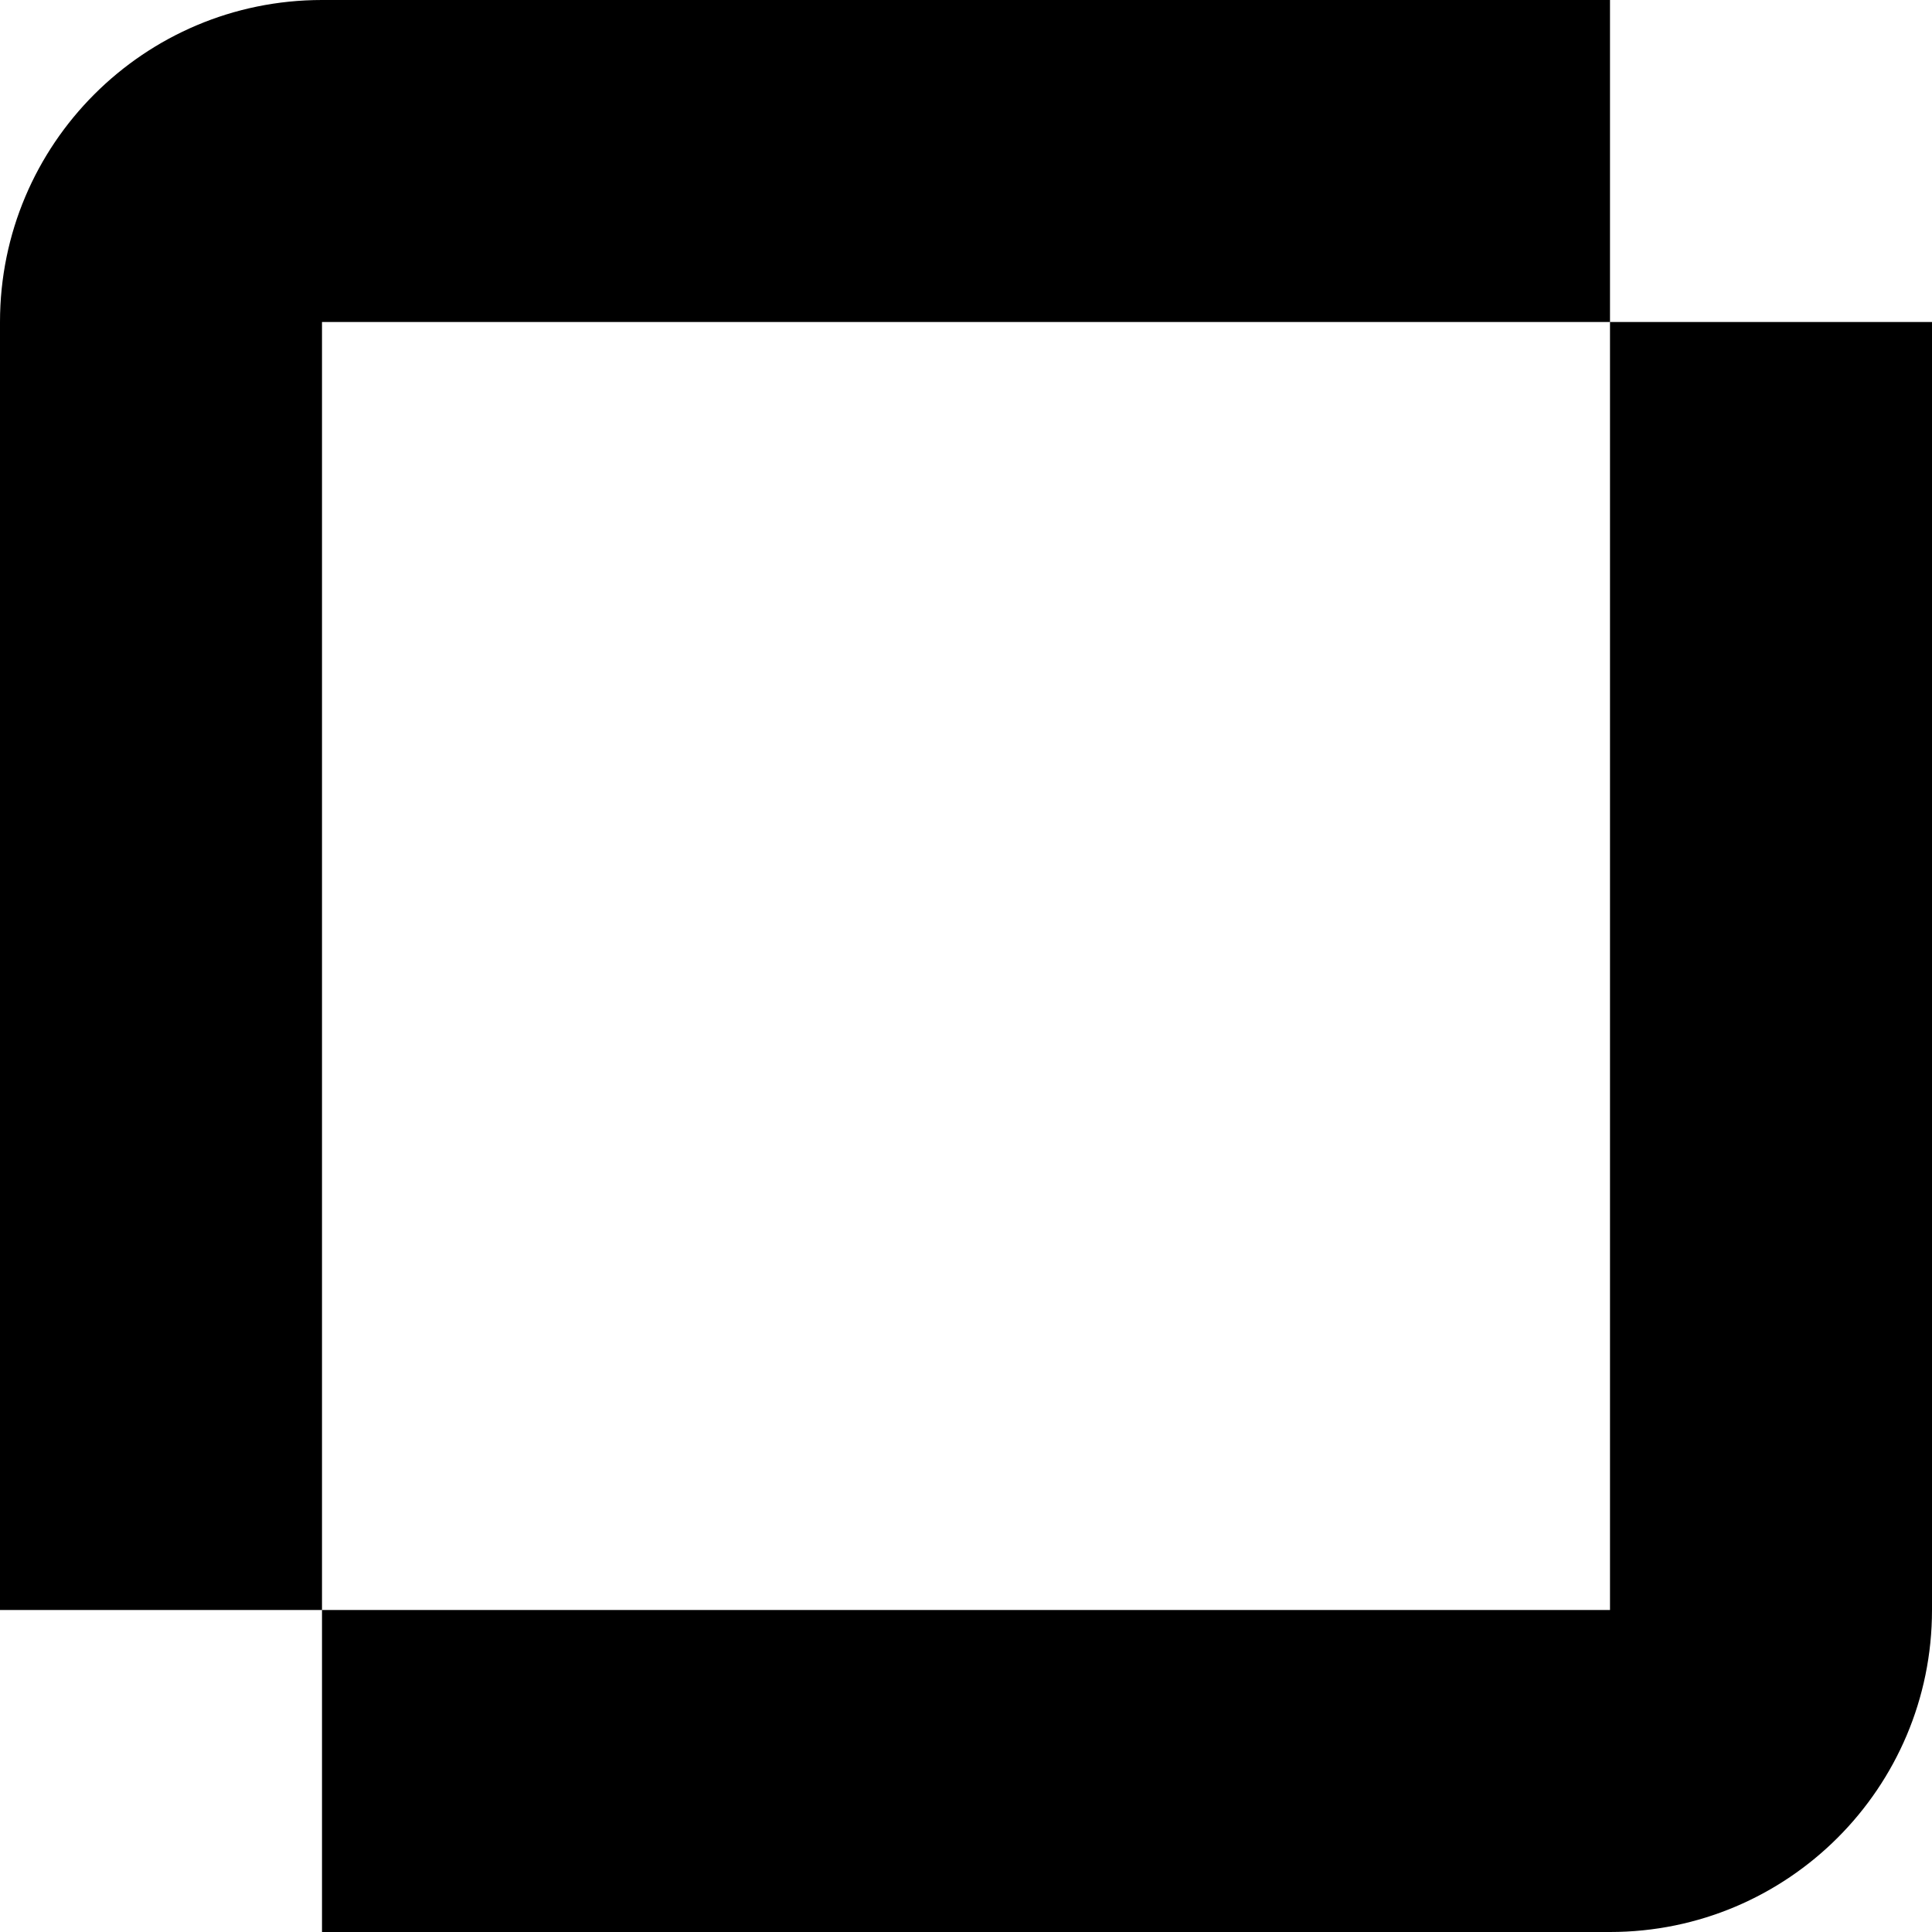 <svg width="300" height="300" viewBox="0 0 300 300" fill="none" xmlns="http://www.w3.org/2000/svg">
<g clip-path="url(#clip0_111_500)">
<path fill-rule="evenodd" clip-rule="evenodd" d="M250 50V0H50C22.386 0 0 22.386 0 50V250H50V300H250C277.614 300 300 277.614 300 250V50H250ZM250 250V50H50V250H250Z" fill="black"/>
</g>
<defs>
<clipPath id="clip0_111_500">
<rect width="300" height="300" fill="white"/>
</clipPath>
</defs>
</svg>
